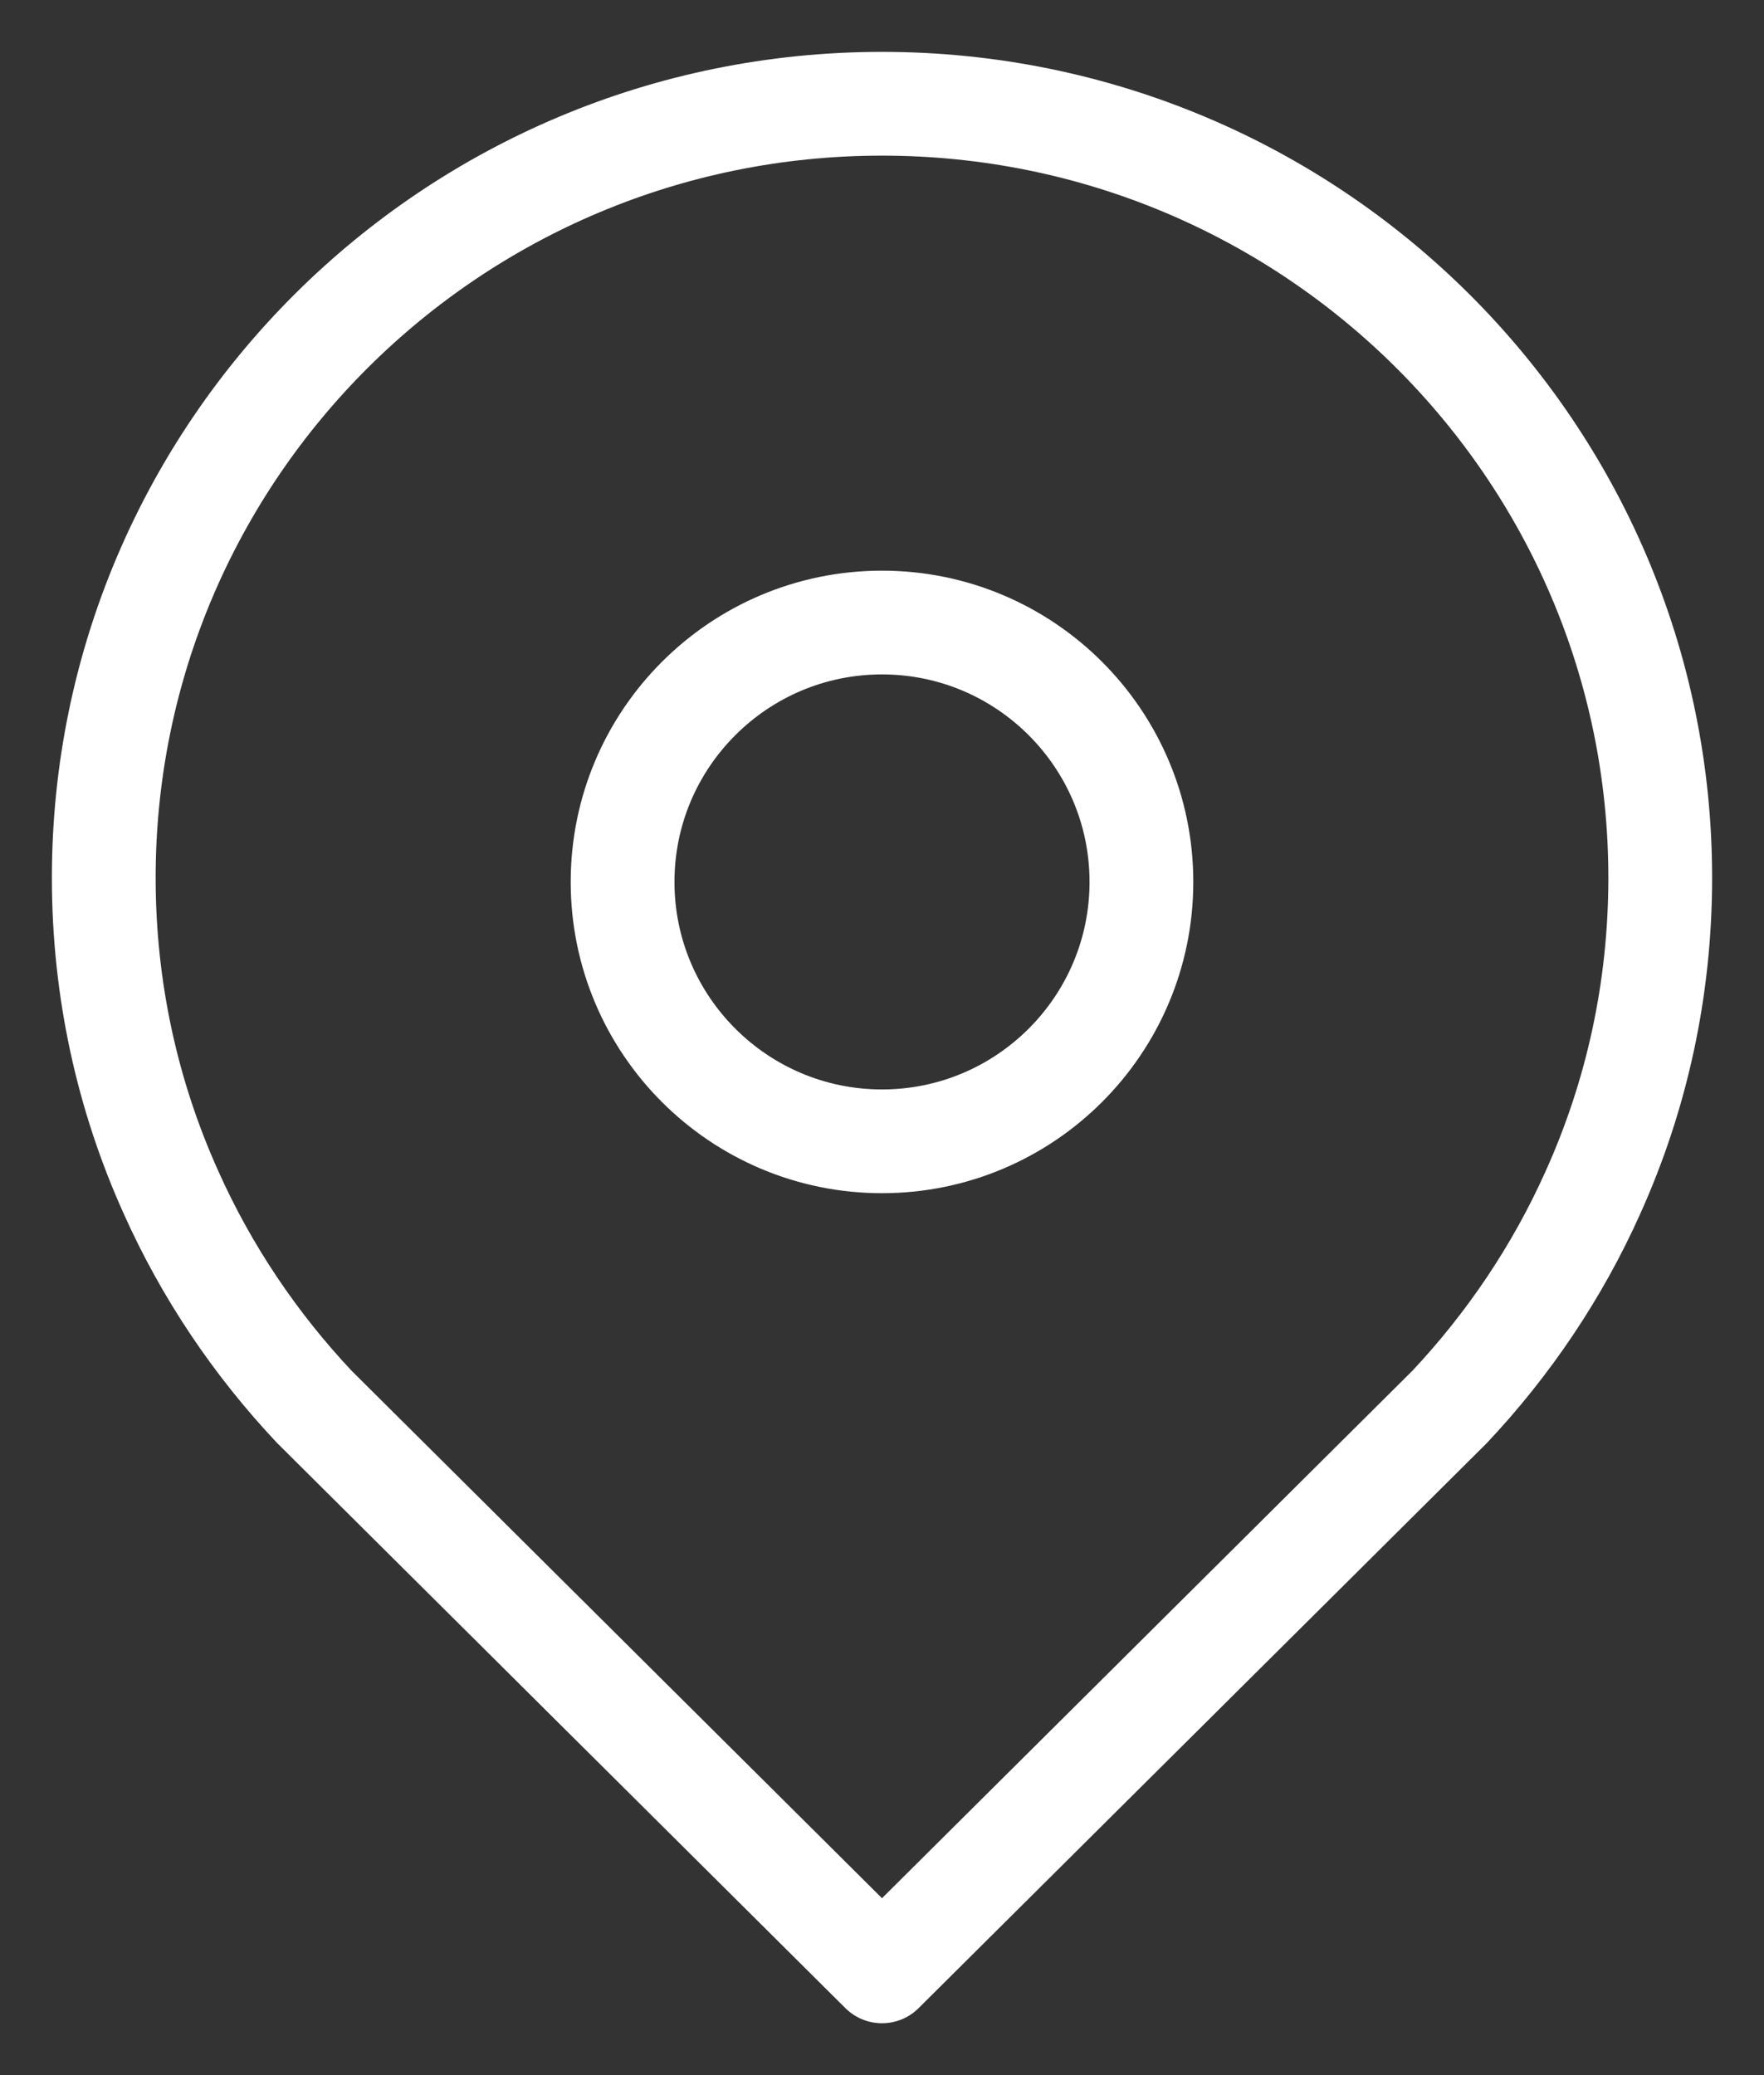 <?xml version="1.0" encoding="UTF-8"?>
<svg width="17px" height="20px" viewBox="0 0 17 20" version="1.1" xmlns="http://www.w3.org/2000/svg" xmlns:xlink="http://www.w3.org/1999/xlink">
    <rect x="0" y="0" width="17" height="20" fill="#333333" stroke="none"/>
    <!-- Generator: Sketch 48.2 (47327) - http://www.bohemiancoding.com/sketch -->
    <title>pincho_peque</title>
    <desc>Created with Sketch.</desc>
    <defs></defs>
    <g id="Page-1" stroke="none" stroke-width="1" fill="none" fill-rule="evenodd" stroke-linejoin="round">
        <g id="pincho_peque" stroke="#FFFFFF">
            <g id="Group-19" transform="translate(1, 1)">
                <path d="M10,7.5 C10,8.88 8.88,10 7.5,10 C6.12,10 5,8.88 5,7.5 C5,6.12 6.12,5 7.5,5 C8.88,5 10,6.12 10,7.5 Z M7.5,0 C11.641,0 15,3.341 15,7.46 C15,8.542 14.77,9.565 14.352,10.492 C14.009,11.259 13.537,11.957 12.97,12.56 L7.5,18 L2.03,12.56 C1.462,11.957 0.991,11.259 0.648,10.492 C0.23,9.565 0,8.542 0,7.46 C0,3.341 3.359,0 7.5,0 Z" id="Stroke-13-Copy-3"></path>
            </g>
        </g>
    </g>
</svg>